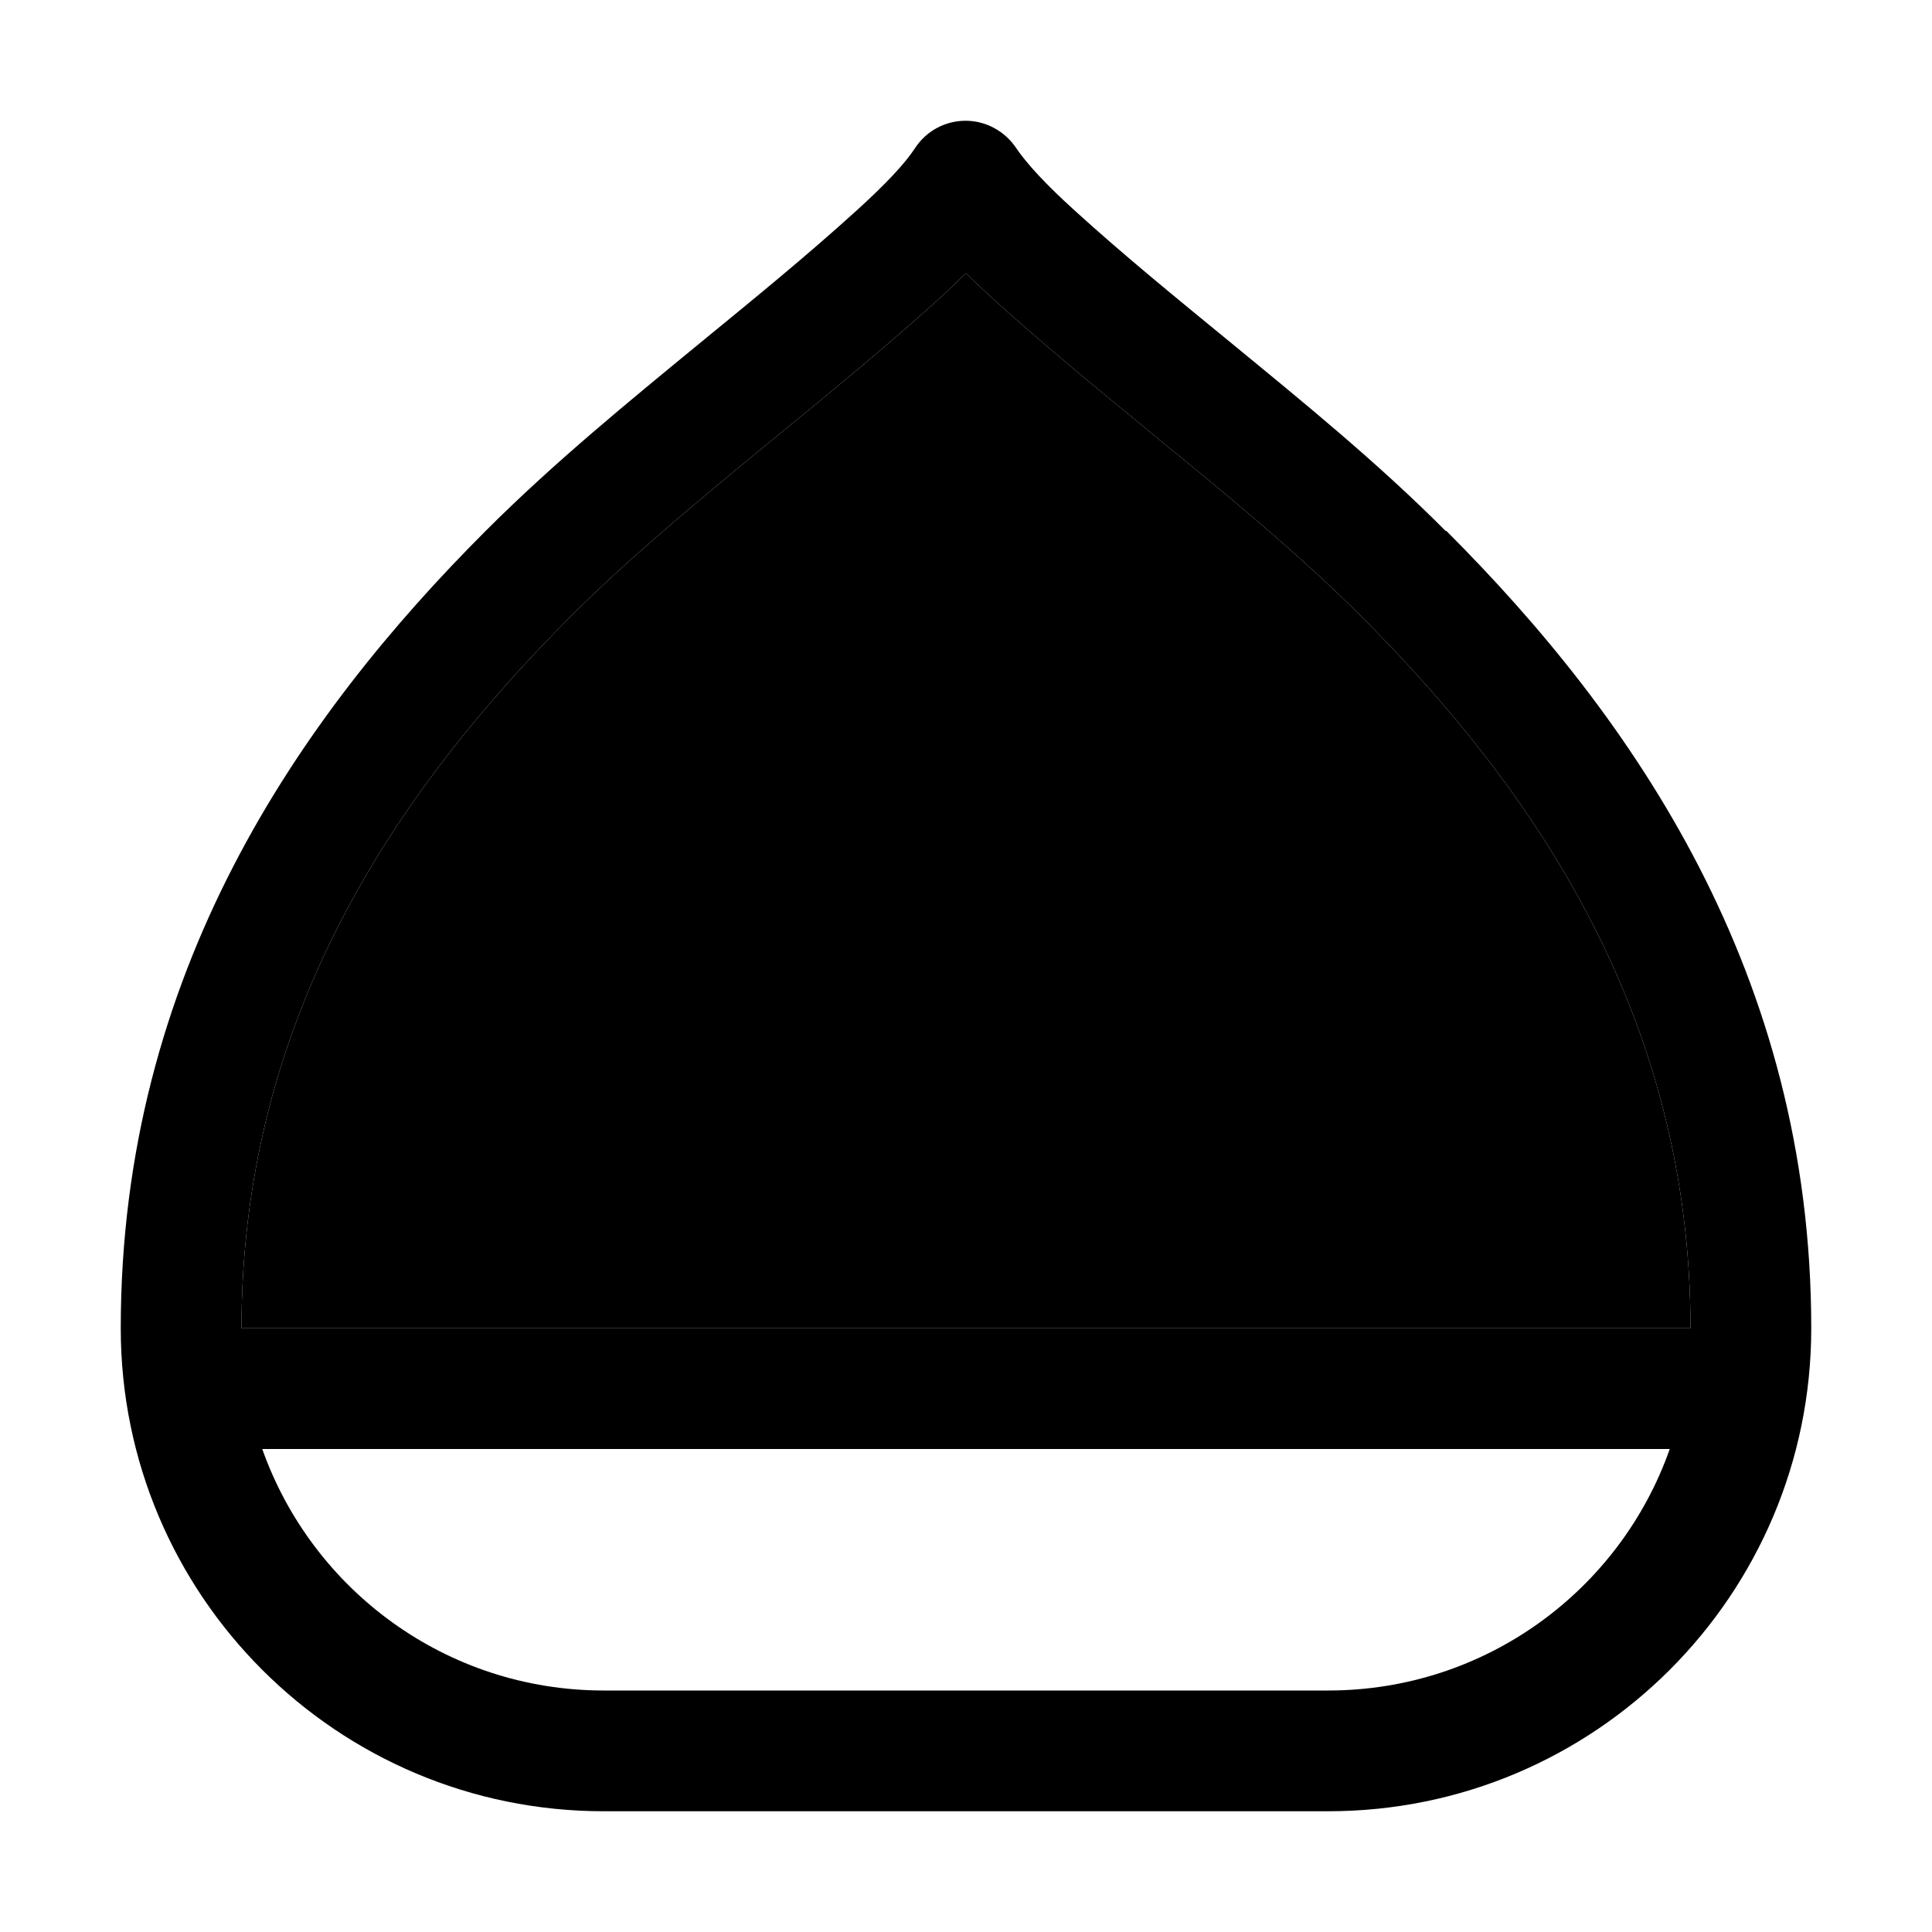 <svg xmlns="http://www.w3.org/2000/svg" width="24" height="24" viewBox="0 0 448 512"><path class="pr-icon-duotone-secondary" d="M32 352l384 0c0-82-40.8-142.2-87.3-188.7c-14.2-14.2-29.7-27.3-46.4-41c-2.8-2.3-5.6-4.5-8.4-6.9c-13.9-11.4-28.5-23.3-42.5-36c-2.5-2.3-5-4.6-7.4-7c-2.4 2.3-4.8 4.7-7.4 7c-14 12.7-28.6 24.6-42.5 36c-2.8 2.3-5.6 4.6-8.4 6.9c-16.6 13.7-32.2 26.8-46.4 41C72.8 209.8 32 270 32 352z"/><path class="pr-icon-duotone-primary" d="M328.7 163.3c-14.2-14.2-29.7-27.3-46.4-41c-2.8-2.3-5.6-4.5-8.4-6.9c0 0 0 0 0 0c-13.9-11.4-28.5-23.3-42.5-36c-2.5-2.3-5-4.6-7.4-7c-2.4 2.3-4.8 4.7-7.4 7c-14 12.7-28.6 24.6-42.5 36c0 0 0 0 0 0c-2.8 2.3-5.6 4.6-8.4 6.9c-16.6 13.7-32.2 26.8-46.4 41C72.8 209.8 32 270 32 352l384 0c0-82-40.8-142.2-87.3-188.7zM37.5 384c13.2 37.3 48.7 64 90.5 64l192 0c41.8 0 77.4-26.7 90.5-64L37.5 384zM351.3 140.7C400.8 190.2 448 258 448 352c0 70.7-57.3 128-128 128l-192 0C57.3 480 0 422.7 0 352c0-94 47.2-161.8 96.7-211.3c18.1-18.1 37.7-34.1 57.3-50.2c13.9-11.4 27.8-22.7 41.1-34.8c7.6-6.9 12.7-12.3 15.5-16.6c3-4.5 8-7.1 13.3-7.1s10.3 2.7 13.3 7.1c2.9 4.3 7.9 9.7 15.5 16.6c13.3 12.1 27.2 23.4 41.1 34.8c19.6 16.1 39.3 32.1 57.3 50.2z"/></svg>